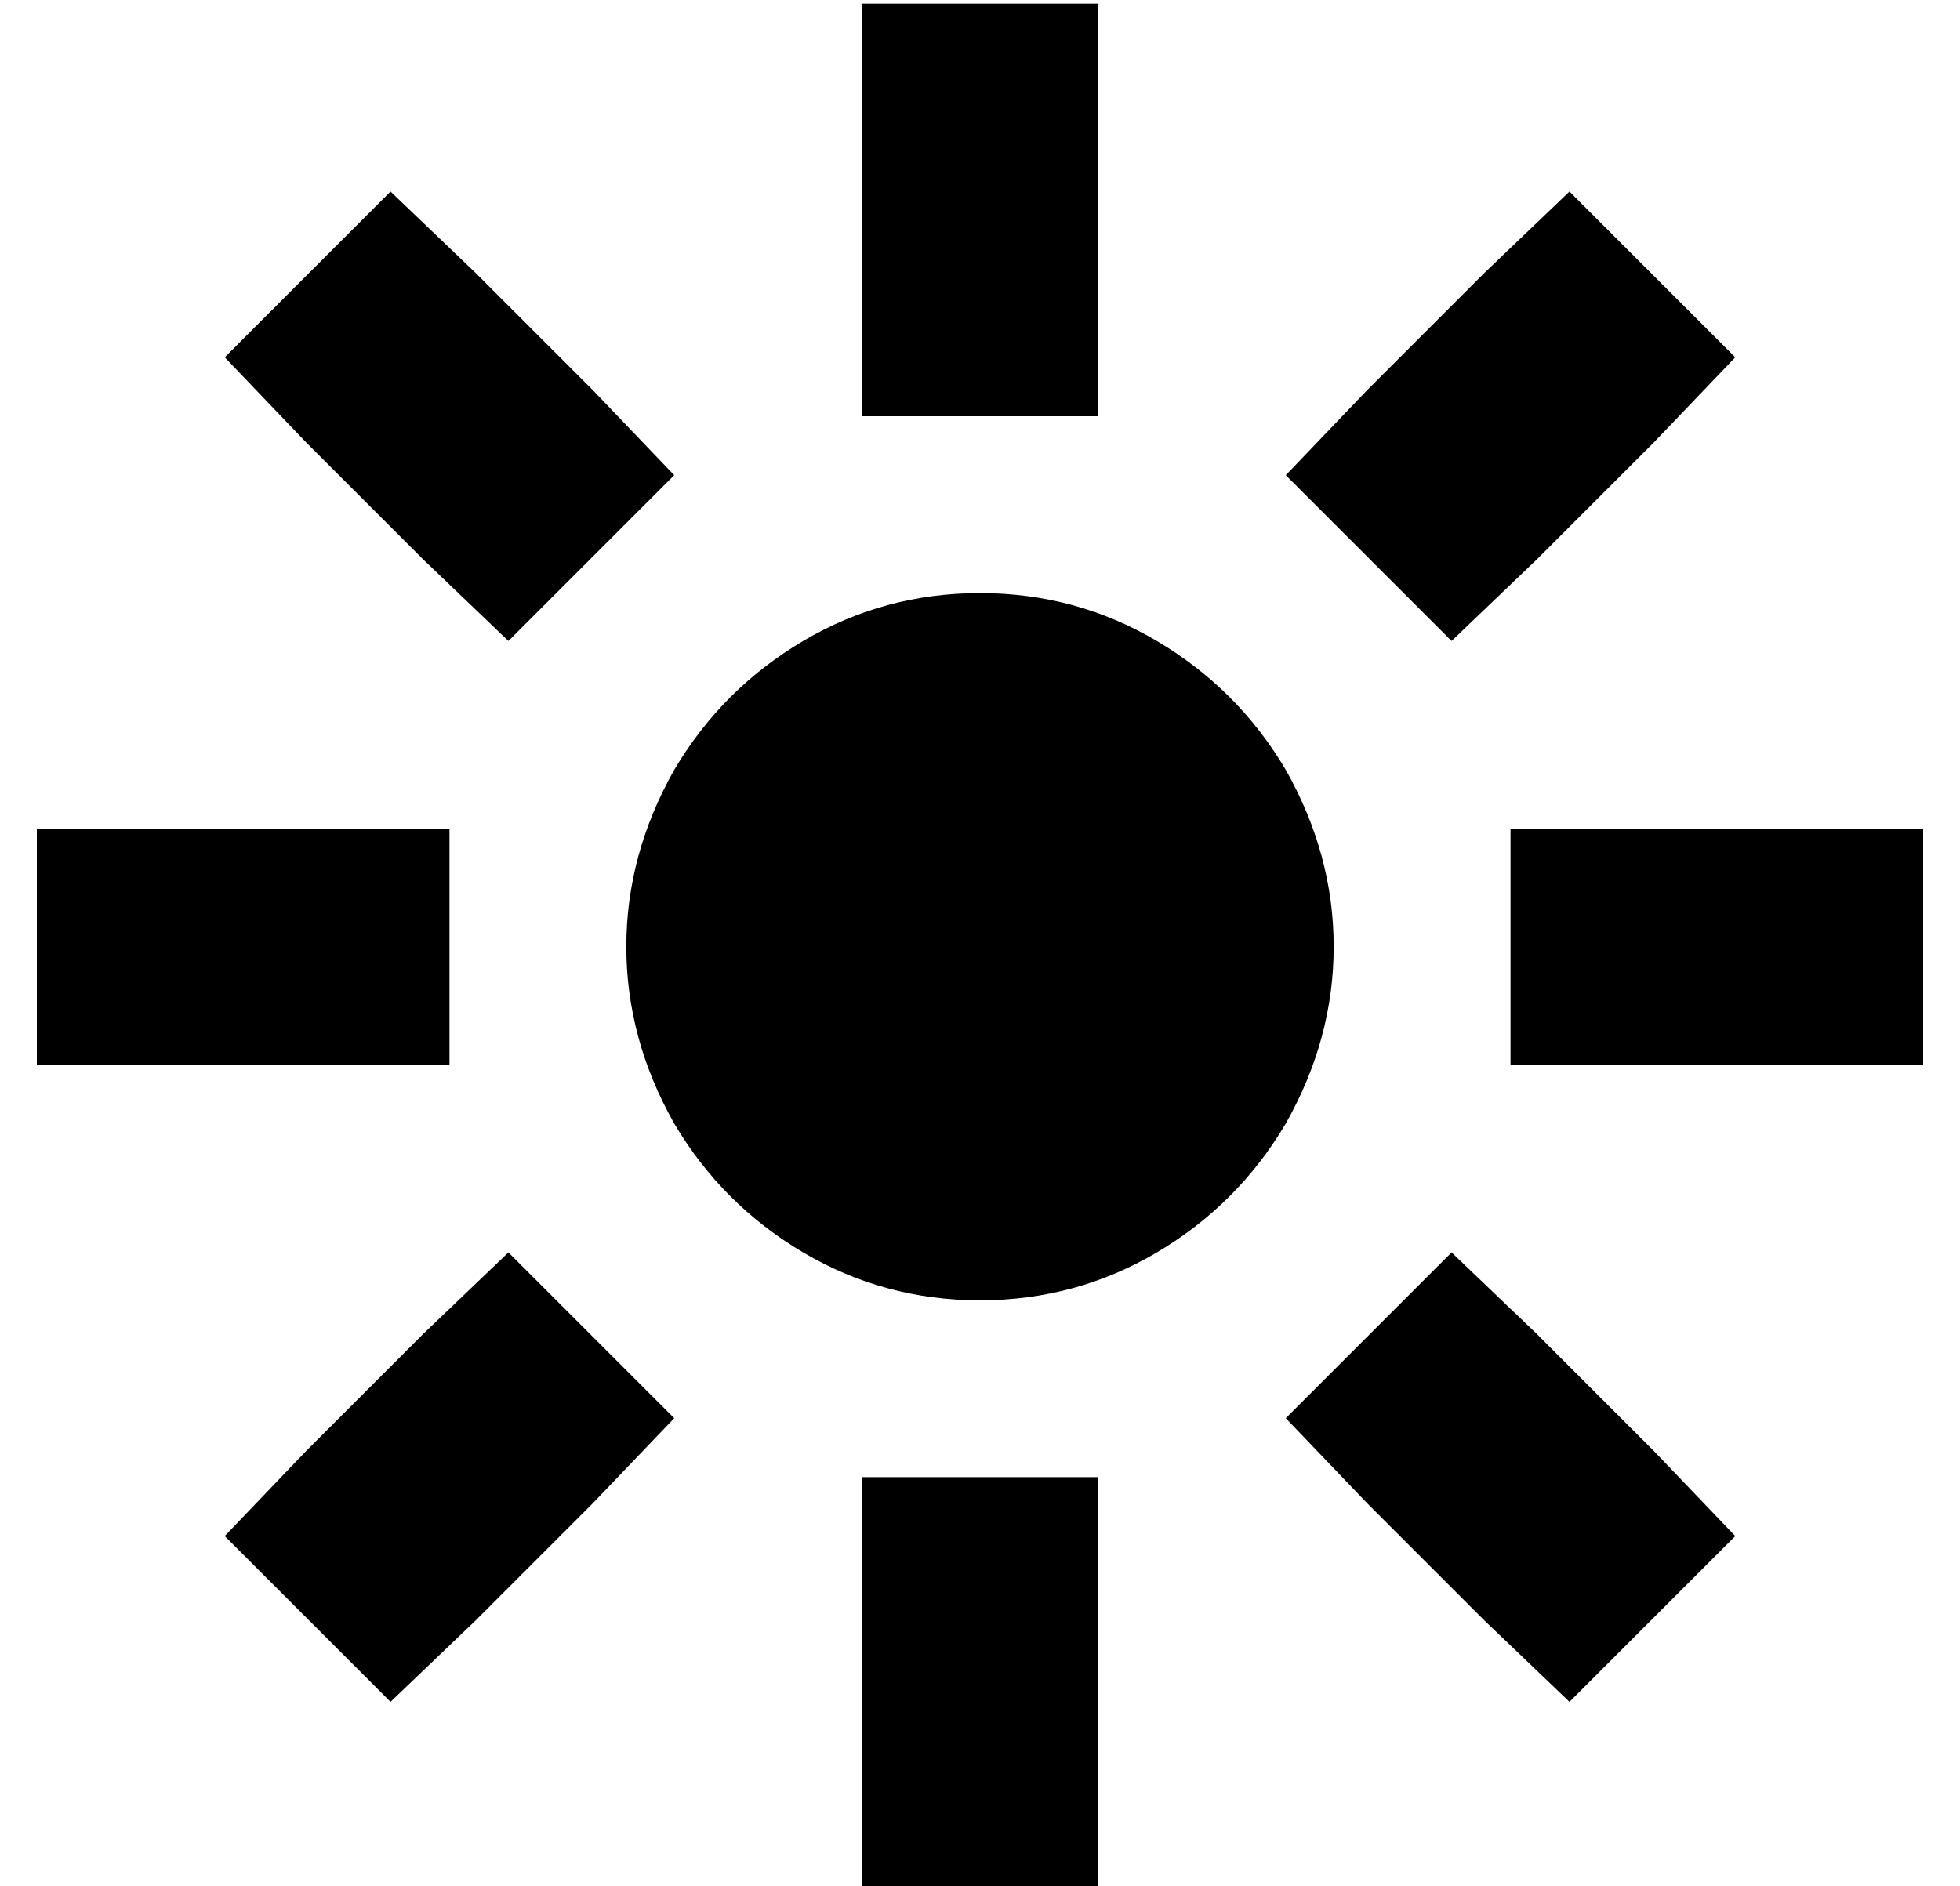 <?xml version="1.0" standalone="no"?>
<!DOCTYPE svg PUBLIC "-//W3C//DTD SVG 1.1//EN" "http://www.w3.org/Graphics/SVG/1.1/DTD/svg11.dtd" >
<svg xmlns="http://www.w3.org/2000/svg" xmlns:xlink="http://www.w3.org/1999/xlink" version="1.1" viewBox="-10 -40 532 512">
   <path fill="currentColor"
d="M288 -7v-32v32v-32h-64v0v32v0v48v0v32v0h64v0v-32v0v-48v0zM119 34l-23 -22l23 22l-23 -22l-45 45v0l22 23v0l32 32v0l23 22v0l45 -45v0l-22 -23v0l-32 -32v0zM439 80l22 -23l-22 23l22 -23l-45 -45v0l-23 22v0l-32 32v0l-22 23v0l45 45v0l23 -22v0l32 -32v0zM32 185
h-32h32h-32v64v0h32h80v-64v0h-32h-48zM480 185h-48h48h-80v64v0h32h80v-64v0h-32v0zM151 368l22 -23l-22 23l22 -23l-45 -45v0l-23 22v0l-32 32v0l-22 23v0l45 45v0l23 -22v0l32 -32v0zM407 322l-23 -22l23 22l-23 -22l-45 45v0l22 23v0l32 32v0l23 22v0l45 -45v0l-22 -23
v0l-32 -32v0zM288 441v-48v48v-48v-32v0h-64v0v32v0v48v0v32v0h64v0v-32v0zM256 313q26 0 48 -13v0v0q22 -13 35 -35q13 -23 13 -48t-13 -48q-13 -22 -35 -35t-48 -13t-48 13t-35 35q-13 23 -13 48t13 48q13 22 35 35t48 13v0z" />
</svg>
